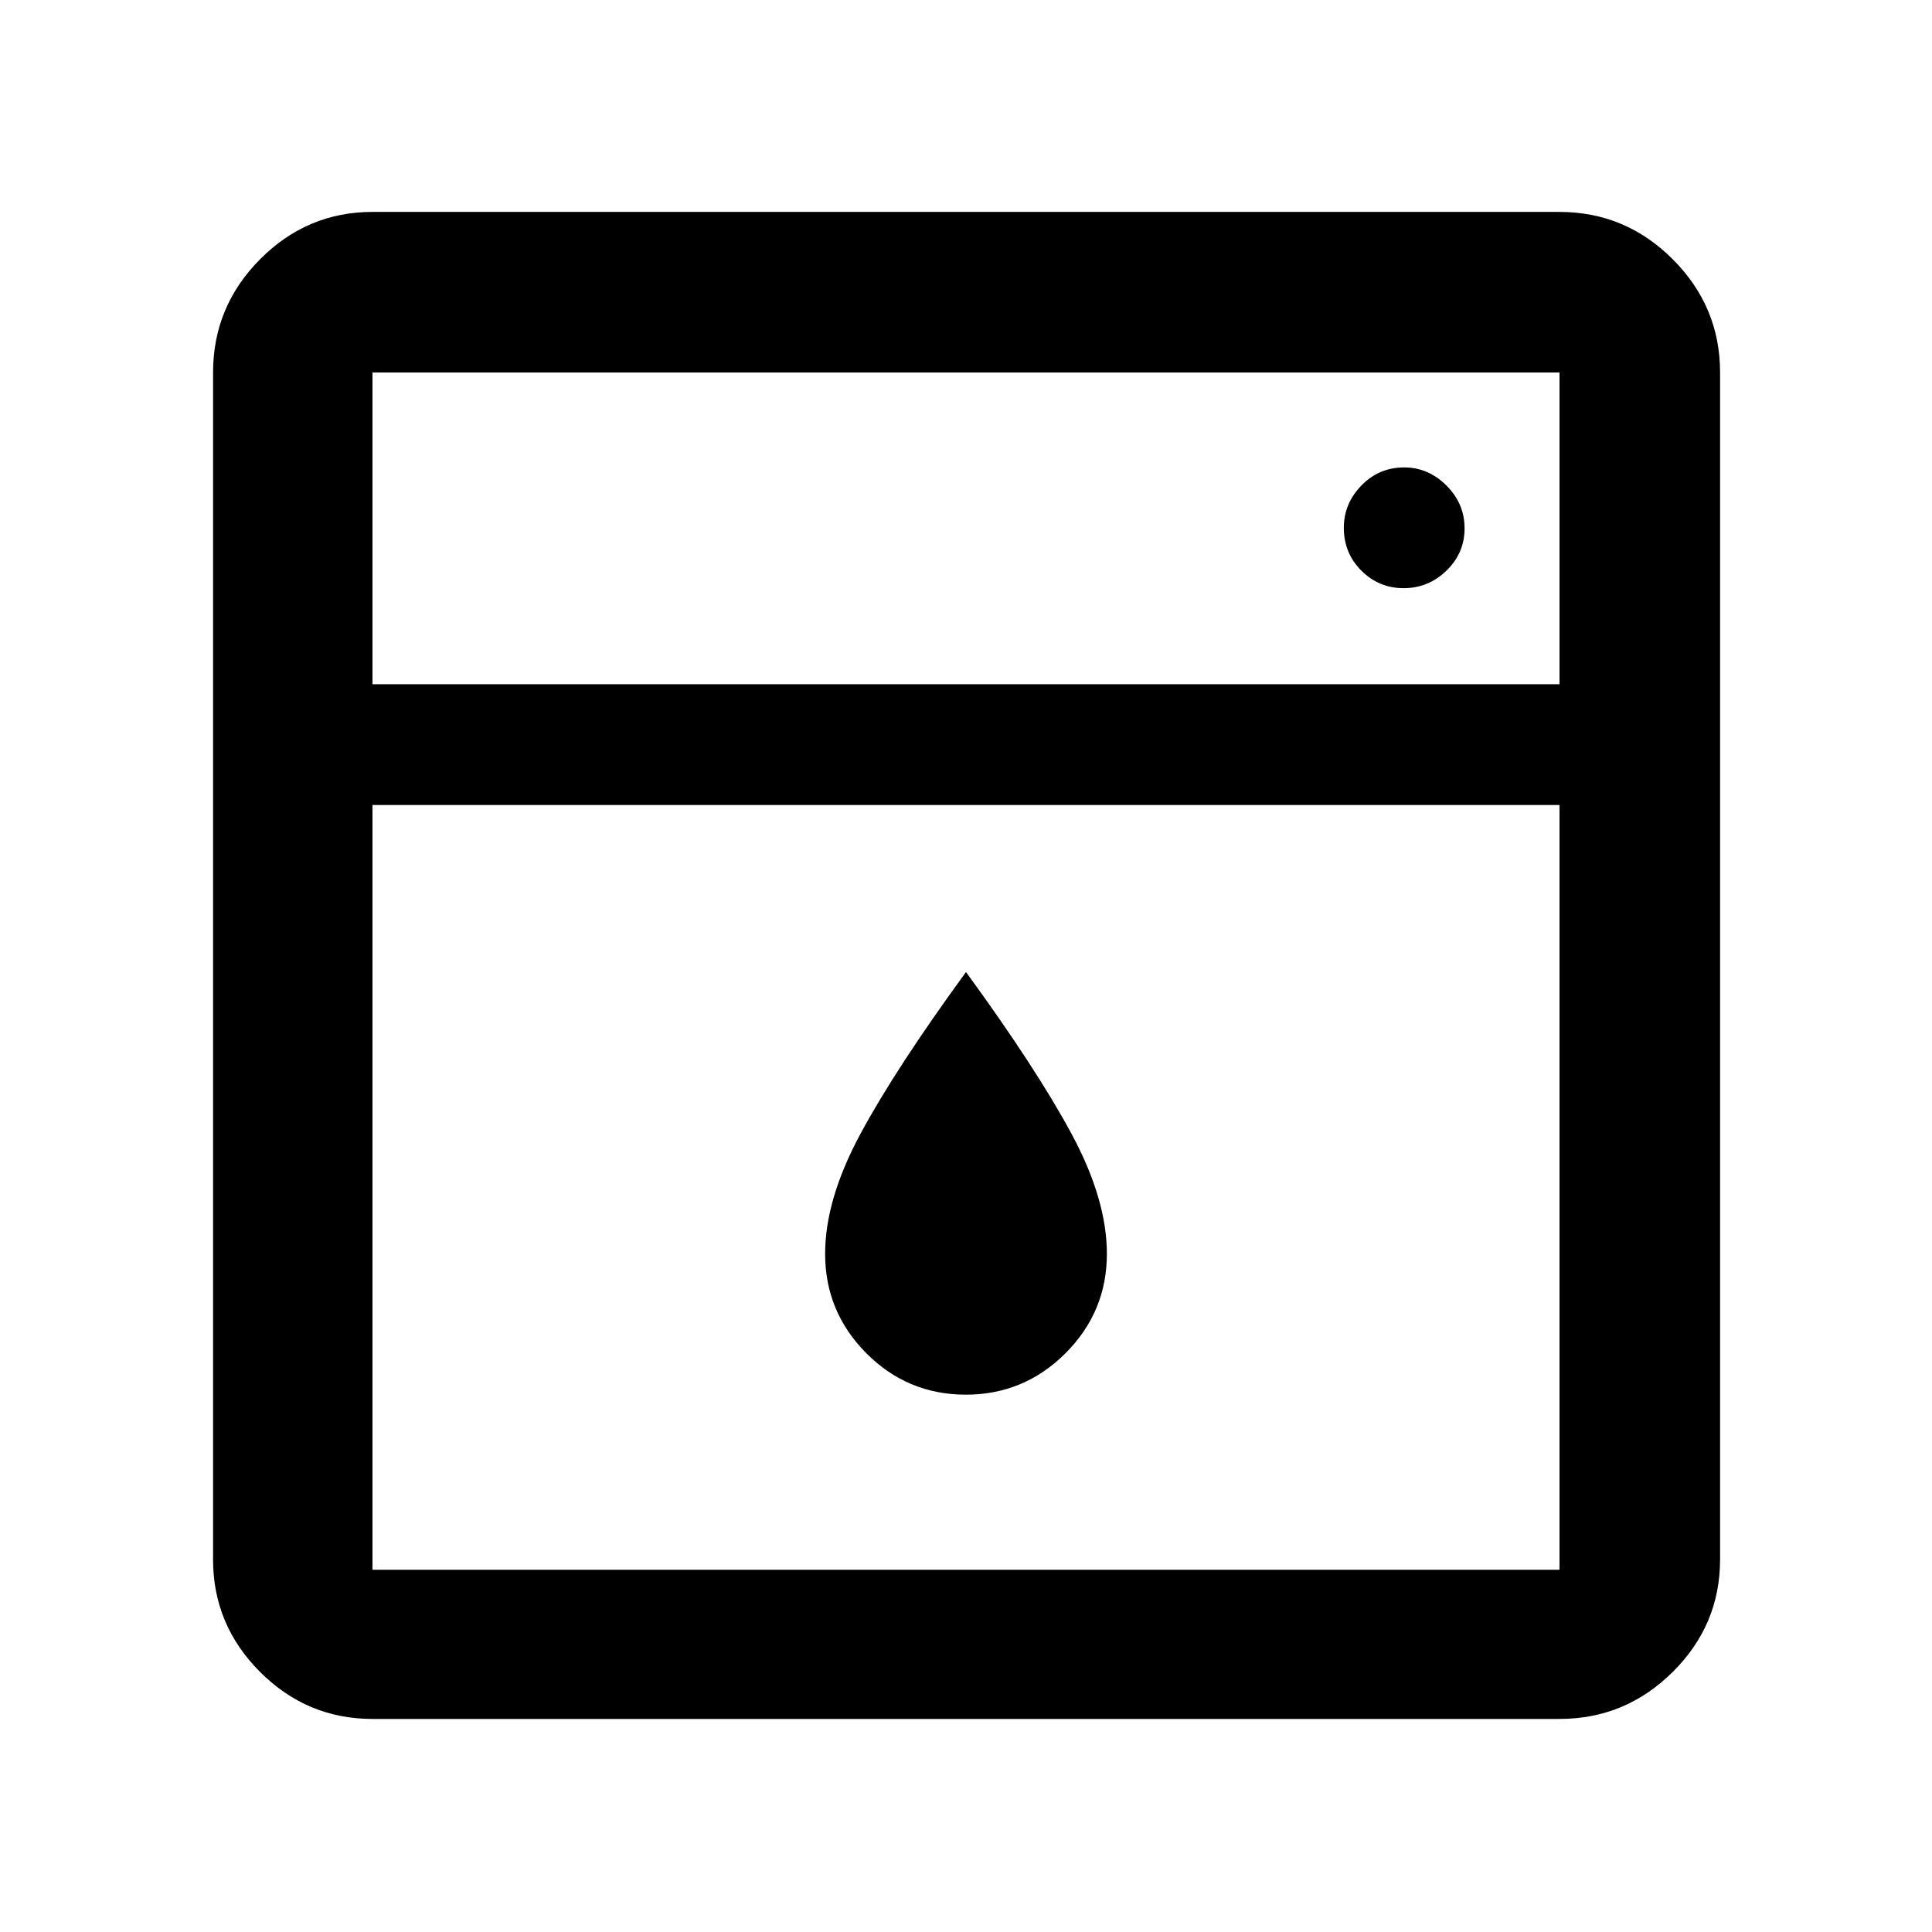 <svg xmlns="http://www.w3.org/2000/svg" width="48" height="48" viewBox="0 -960 960 960"><path d="M185.087-560v380h589.826v-380H185.087Zm0-60h589.826v-154.913H185.087V-620Zm294.824 353Q451-267 430.5-287.562 410-308.125 410-337q0-27 17.5-59.5T480-477q35 48 52.5 80.5T550-337q0 28.875-20.589 49.438Q508.823-267 479.911-267Zm217.545-400.739q12.283 0 21.283-8.717 9-8.718 9-21 0-12.283-9-21.283-9-9-21-9-12.565 0-21.283 9-8.717 9-8.717 21 0 12.565 8.717 21.283 8.718 8.717 21 8.717Zm-512.369 561.87q-32.507 0-55.862-23.356-23.356-23.355-23.356-55.862v-589.826q0-32.74 23.356-56.262 23.355-23.521 55.862-23.521h589.826q32.74 0 56.262 23.521 23.521 23.522 23.521 56.262v589.826q0 32.507-23.521 55.862-23.522 23.356-56.262 23.356H185.087Zm0-514.131v-154.913V-620Z"/></svg>